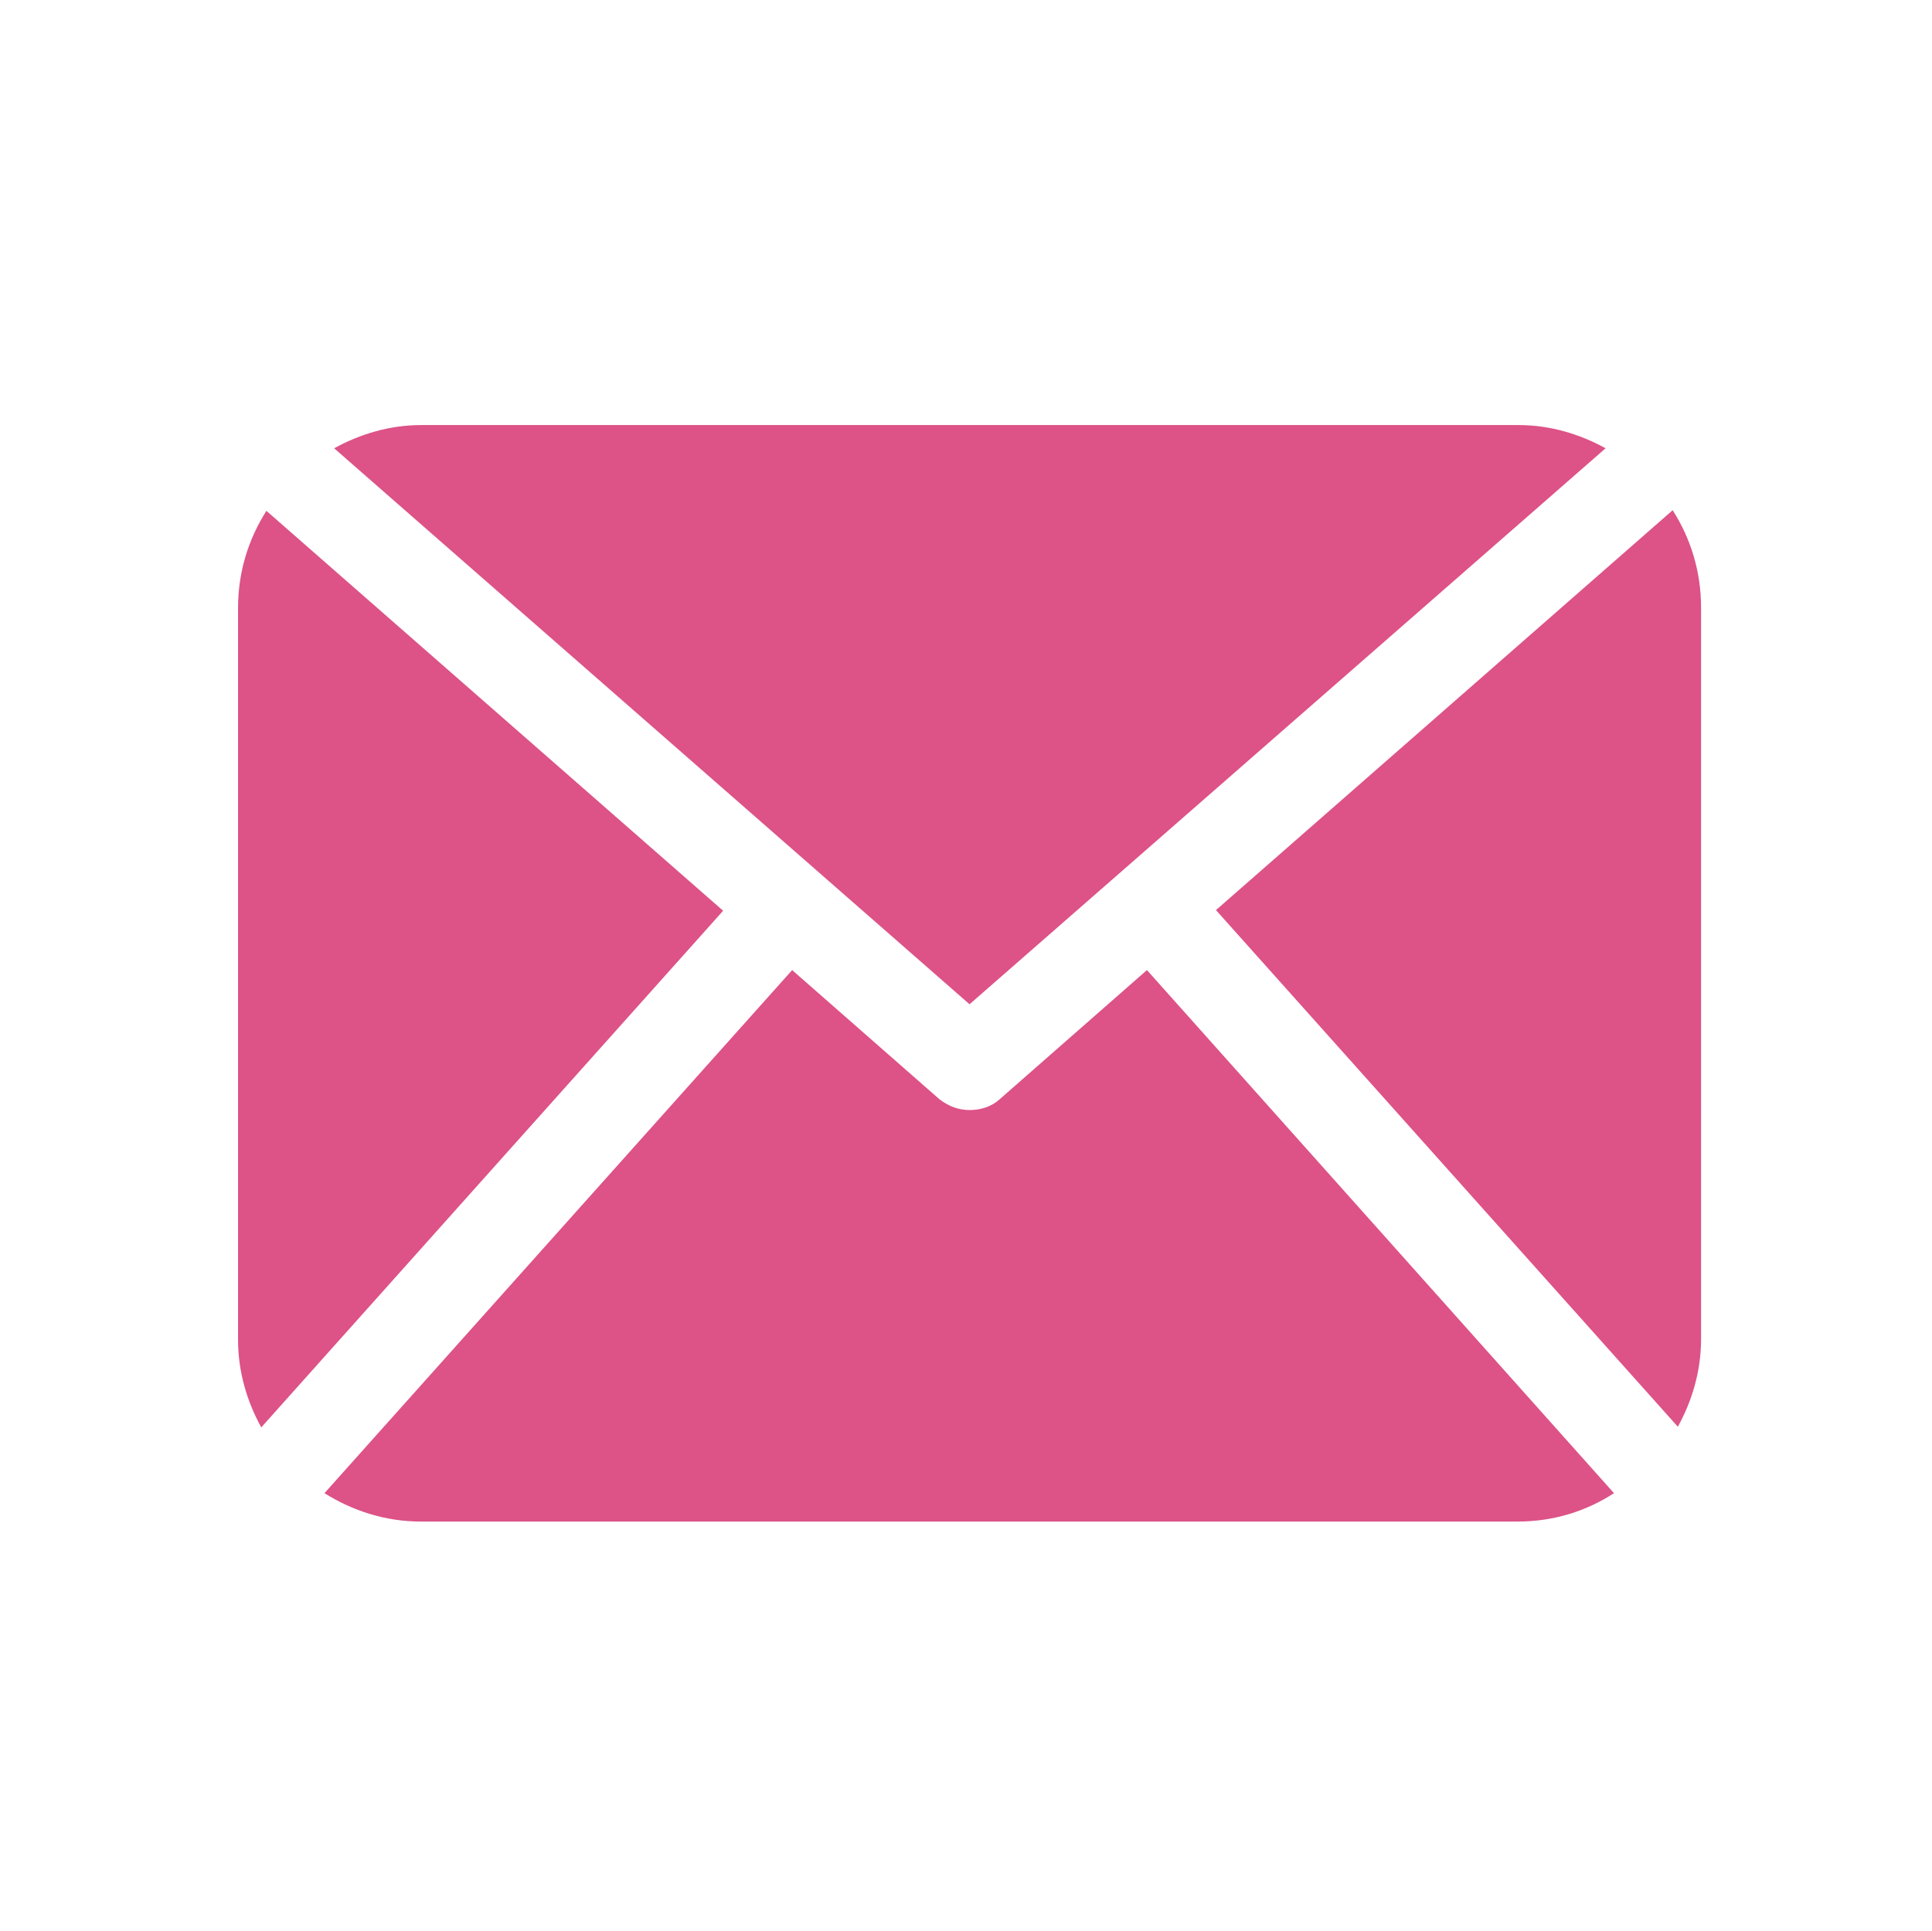 <?xml version="1.0" encoding="utf-8"?>
<!-- Generator: Adobe Illustrator 19.2.1, SVG Export Plug-In . SVG Version: 6.00 Build 0)  -->
<svg version="1.1" id="Capa_1" xmlns="http://www.w3.org/2000/svg" xmlns:xlink="http://www.w3.org/1999/xlink" x="0px" y="0px"
	 viewBox="0 0 299.5 299.4" style="enable-background:new 0 0 299.5 299.4;" xml:space="preserve">
<style type="text/css">
	.st0{fill:#DD5287;}
</style>
<g>
	<path class="st0" d="M263.7,207.6c0,5-1.4,9.6-3.6,13.6l-71.6-80.1l70.8-62c2.8,4.4,4.4,9.5,4.4,15.1V207.6L263.7,207.6z
		 M150.3,155.7l98.6-86.2c-4-2.2-8.6-3.6-13.5-3.6H65.3c-4.9,0-9.5,1.4-13.5,3.6L150.3,155.7z M177.8,150.4l-22.8,20
		c-1.3,1.2-3,1.7-4.7,1.7c-1.7,0-3.3-0.6-4.7-1.7l-22.8-20l-72.5,81.1c4.3,2.7,9.4,4.4,14.9,4.4h170.1c5.5,0,10.6-1.6,14.9-4.4
		L177.8,150.4z M41.3,79.2c-2.8,4.4-4.4,9.5-4.4,15.1v113.4c0,5,1.4,9.6,3.6,13.6l71.6-80.1L41.3,79.2z"/>
</g>
</svg>
